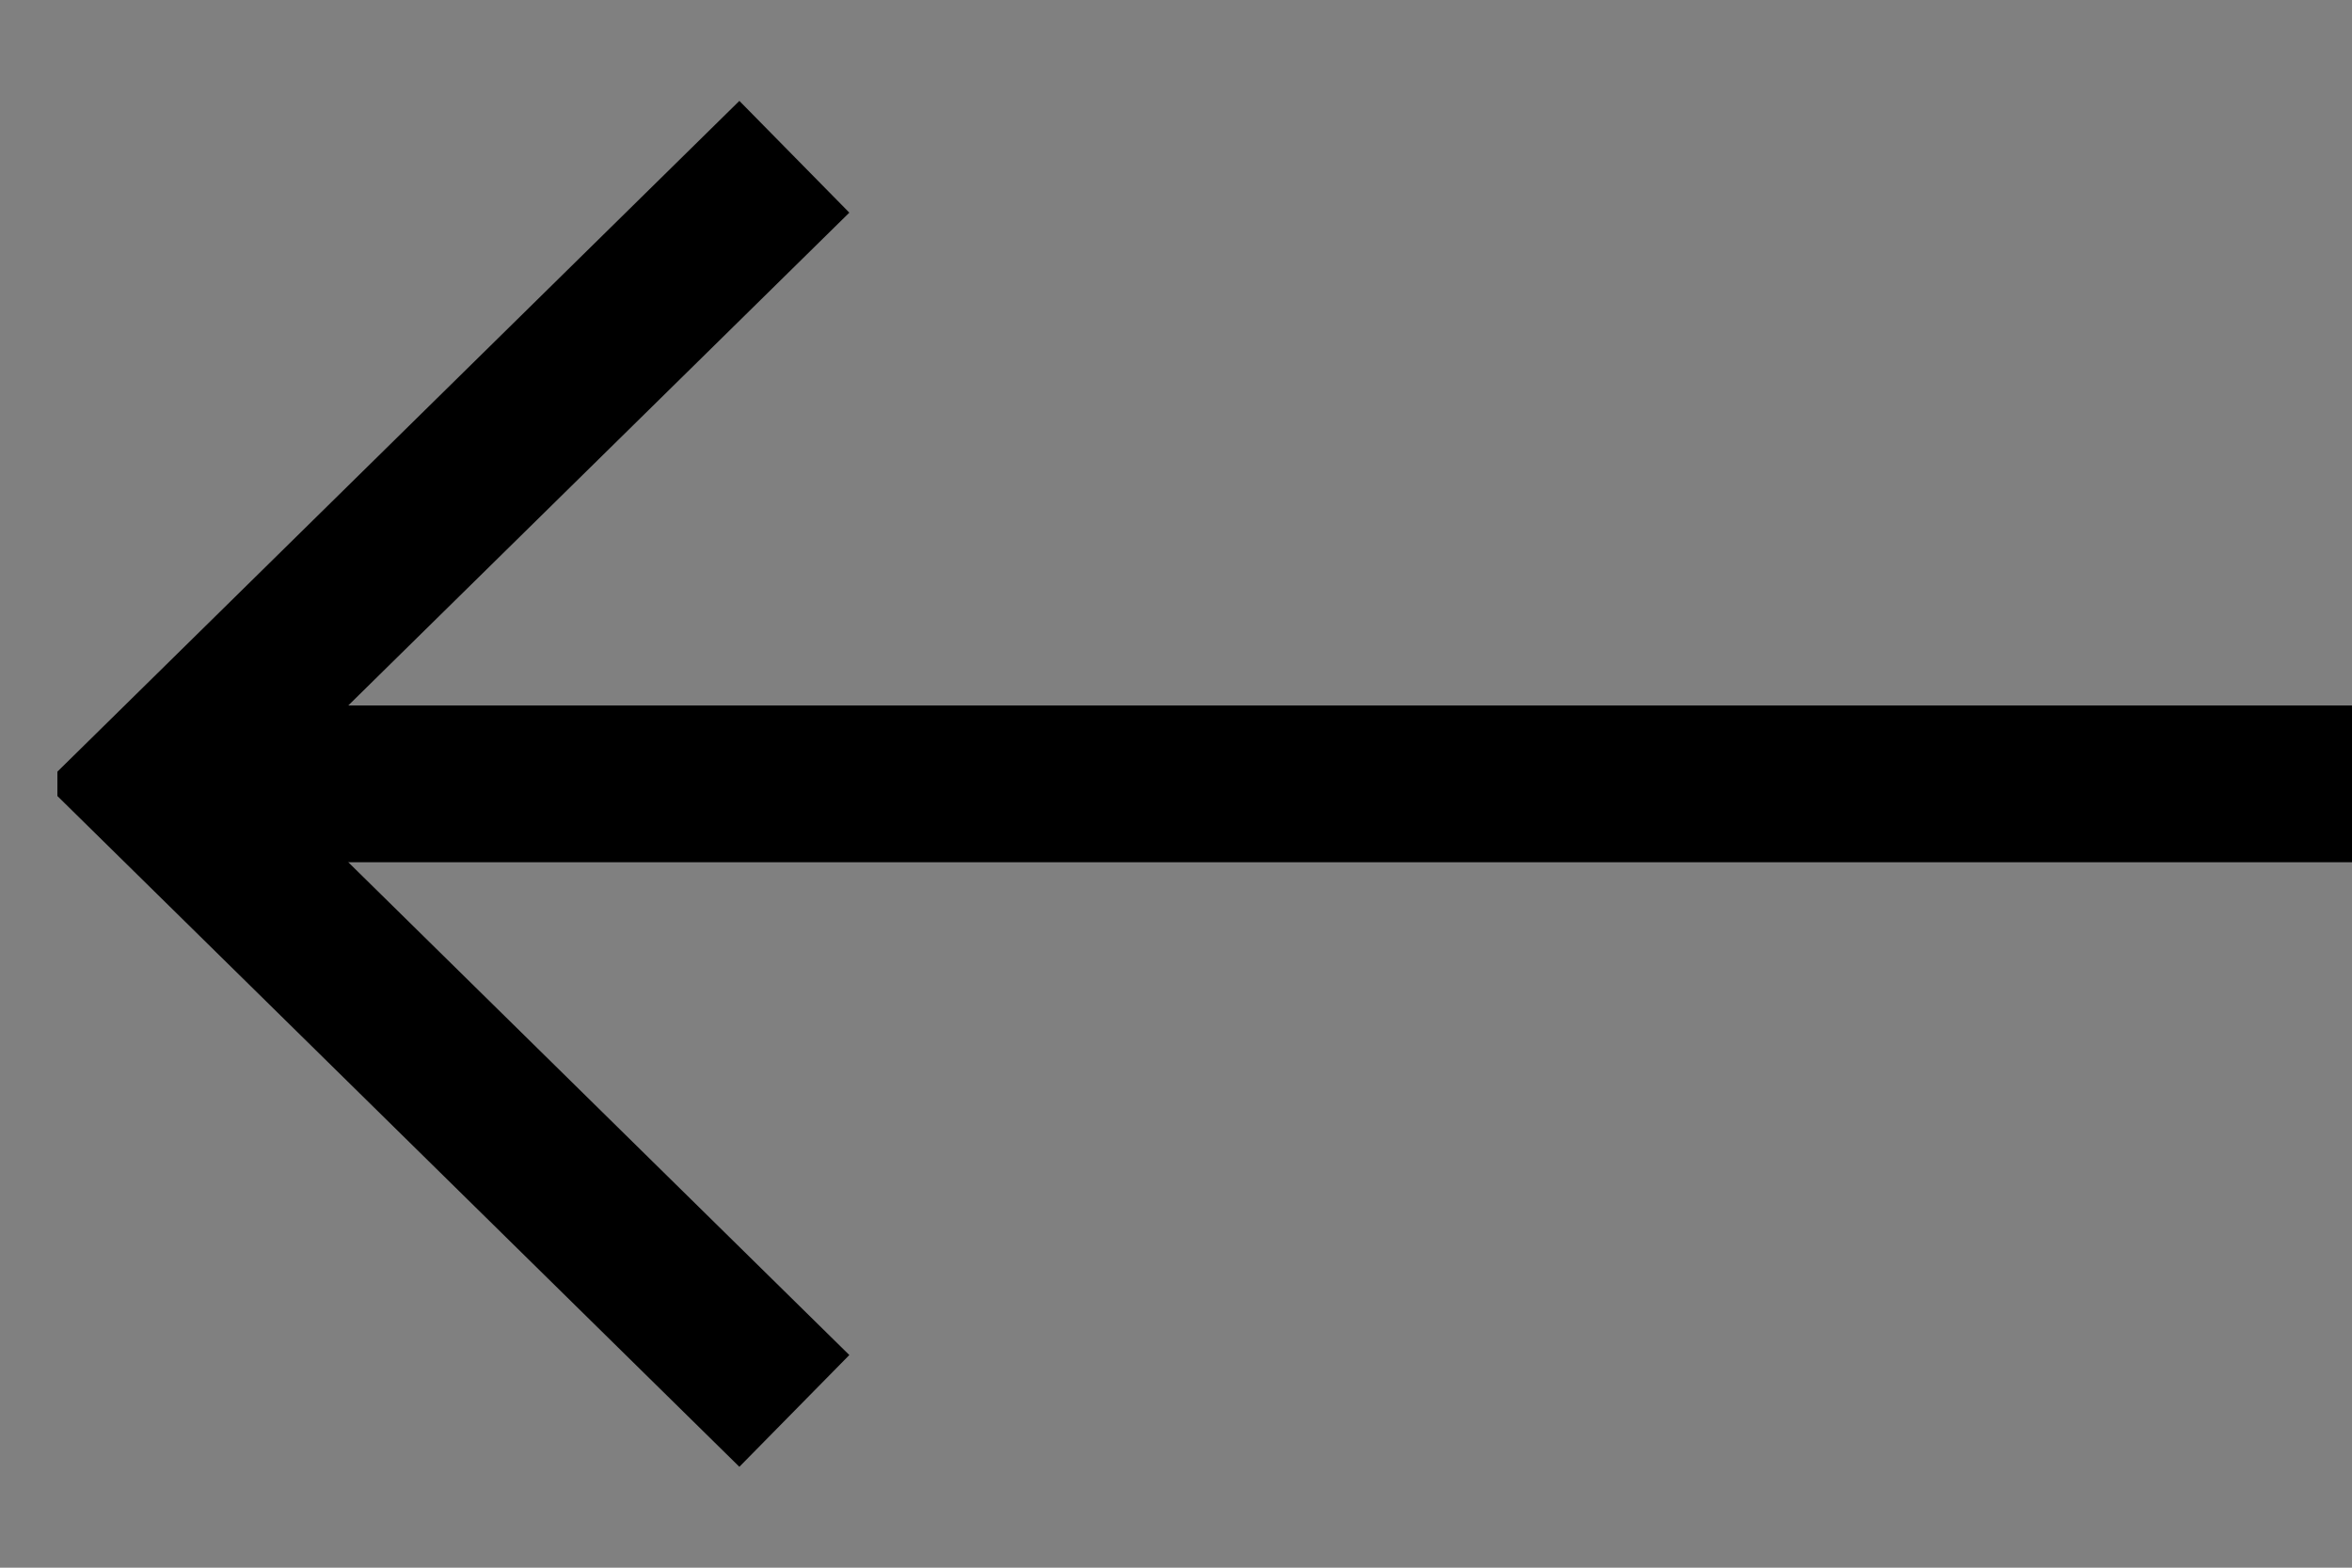 <?xml version="1.0" standalone="no"?><!-- Generator: Adobe Fireworks CS6, Export SVG Extension by Aaron Beall (http://fireworks.abeall.com) . Version: 0.6.1  --><!DOCTYPE svg PUBLIC "-//W3C//DTD SVG 1.1//EN" "http://www.w3.org/Graphics/SVG/1.1/DTD/svg11.dtd"><svg id="Untitled-Page%201" viewBox="0 0 15 10" style="background-color:#ffffff00" version="1.1"	xmlns="http://www.w3.org/2000/svg" xmlns:xlink="http://www.w3.org/1999/xlink" xml:space="preserve"	x="0px" y="0px" width="15px" height="10px"><rect x="0" y="0" width="15" height="10" fill="#808080" stroke="none"/>	<defs>			<clipPath id="mask1">				<path d="M 0.366 0.423 L 0.366 9.576 L 15.587 9.576 L 15.587 0.423 L 0.366 0.423 Z" fill="none"/>			</clipPath>			<clipPath id="mask2">				<path d="M 0.366 0.423 L 0.366 9.576 L 15.587 9.576 L 15.587 0.423 L 0.366 0.423 Z" fill="none"/>			</clipPath>	</defs>	<g id="Layer%201">		<g>				<path d="M 0.366 0.423 L 0.366 9.576 L 15.587 9.576 L 15.587 0.423 L 0.366 0.423 Z" fill="none"/>			<path clip-path="url(#mask1)" d="M 5.066 9 L 1 5 L 5.066 1 L 5.066 1 " stroke="#000000" stroke-width="1" fill="none"/>			<path d="M 1 5 L 15 5 L 1 5 Z" fill="#ffffff"/>				<path d="M 0.366 0.423 L 0.366 9.576 L 15.587 9.576 L 15.587 0.423 L 0.366 0.423 Z" fill="none"/>			<path clip-path="url(#mask2)" d="M 1 5 L 15 5 L 15 5 " stroke="#000000" stroke-width="1" fill="none"/>		</g>	</g></svg>